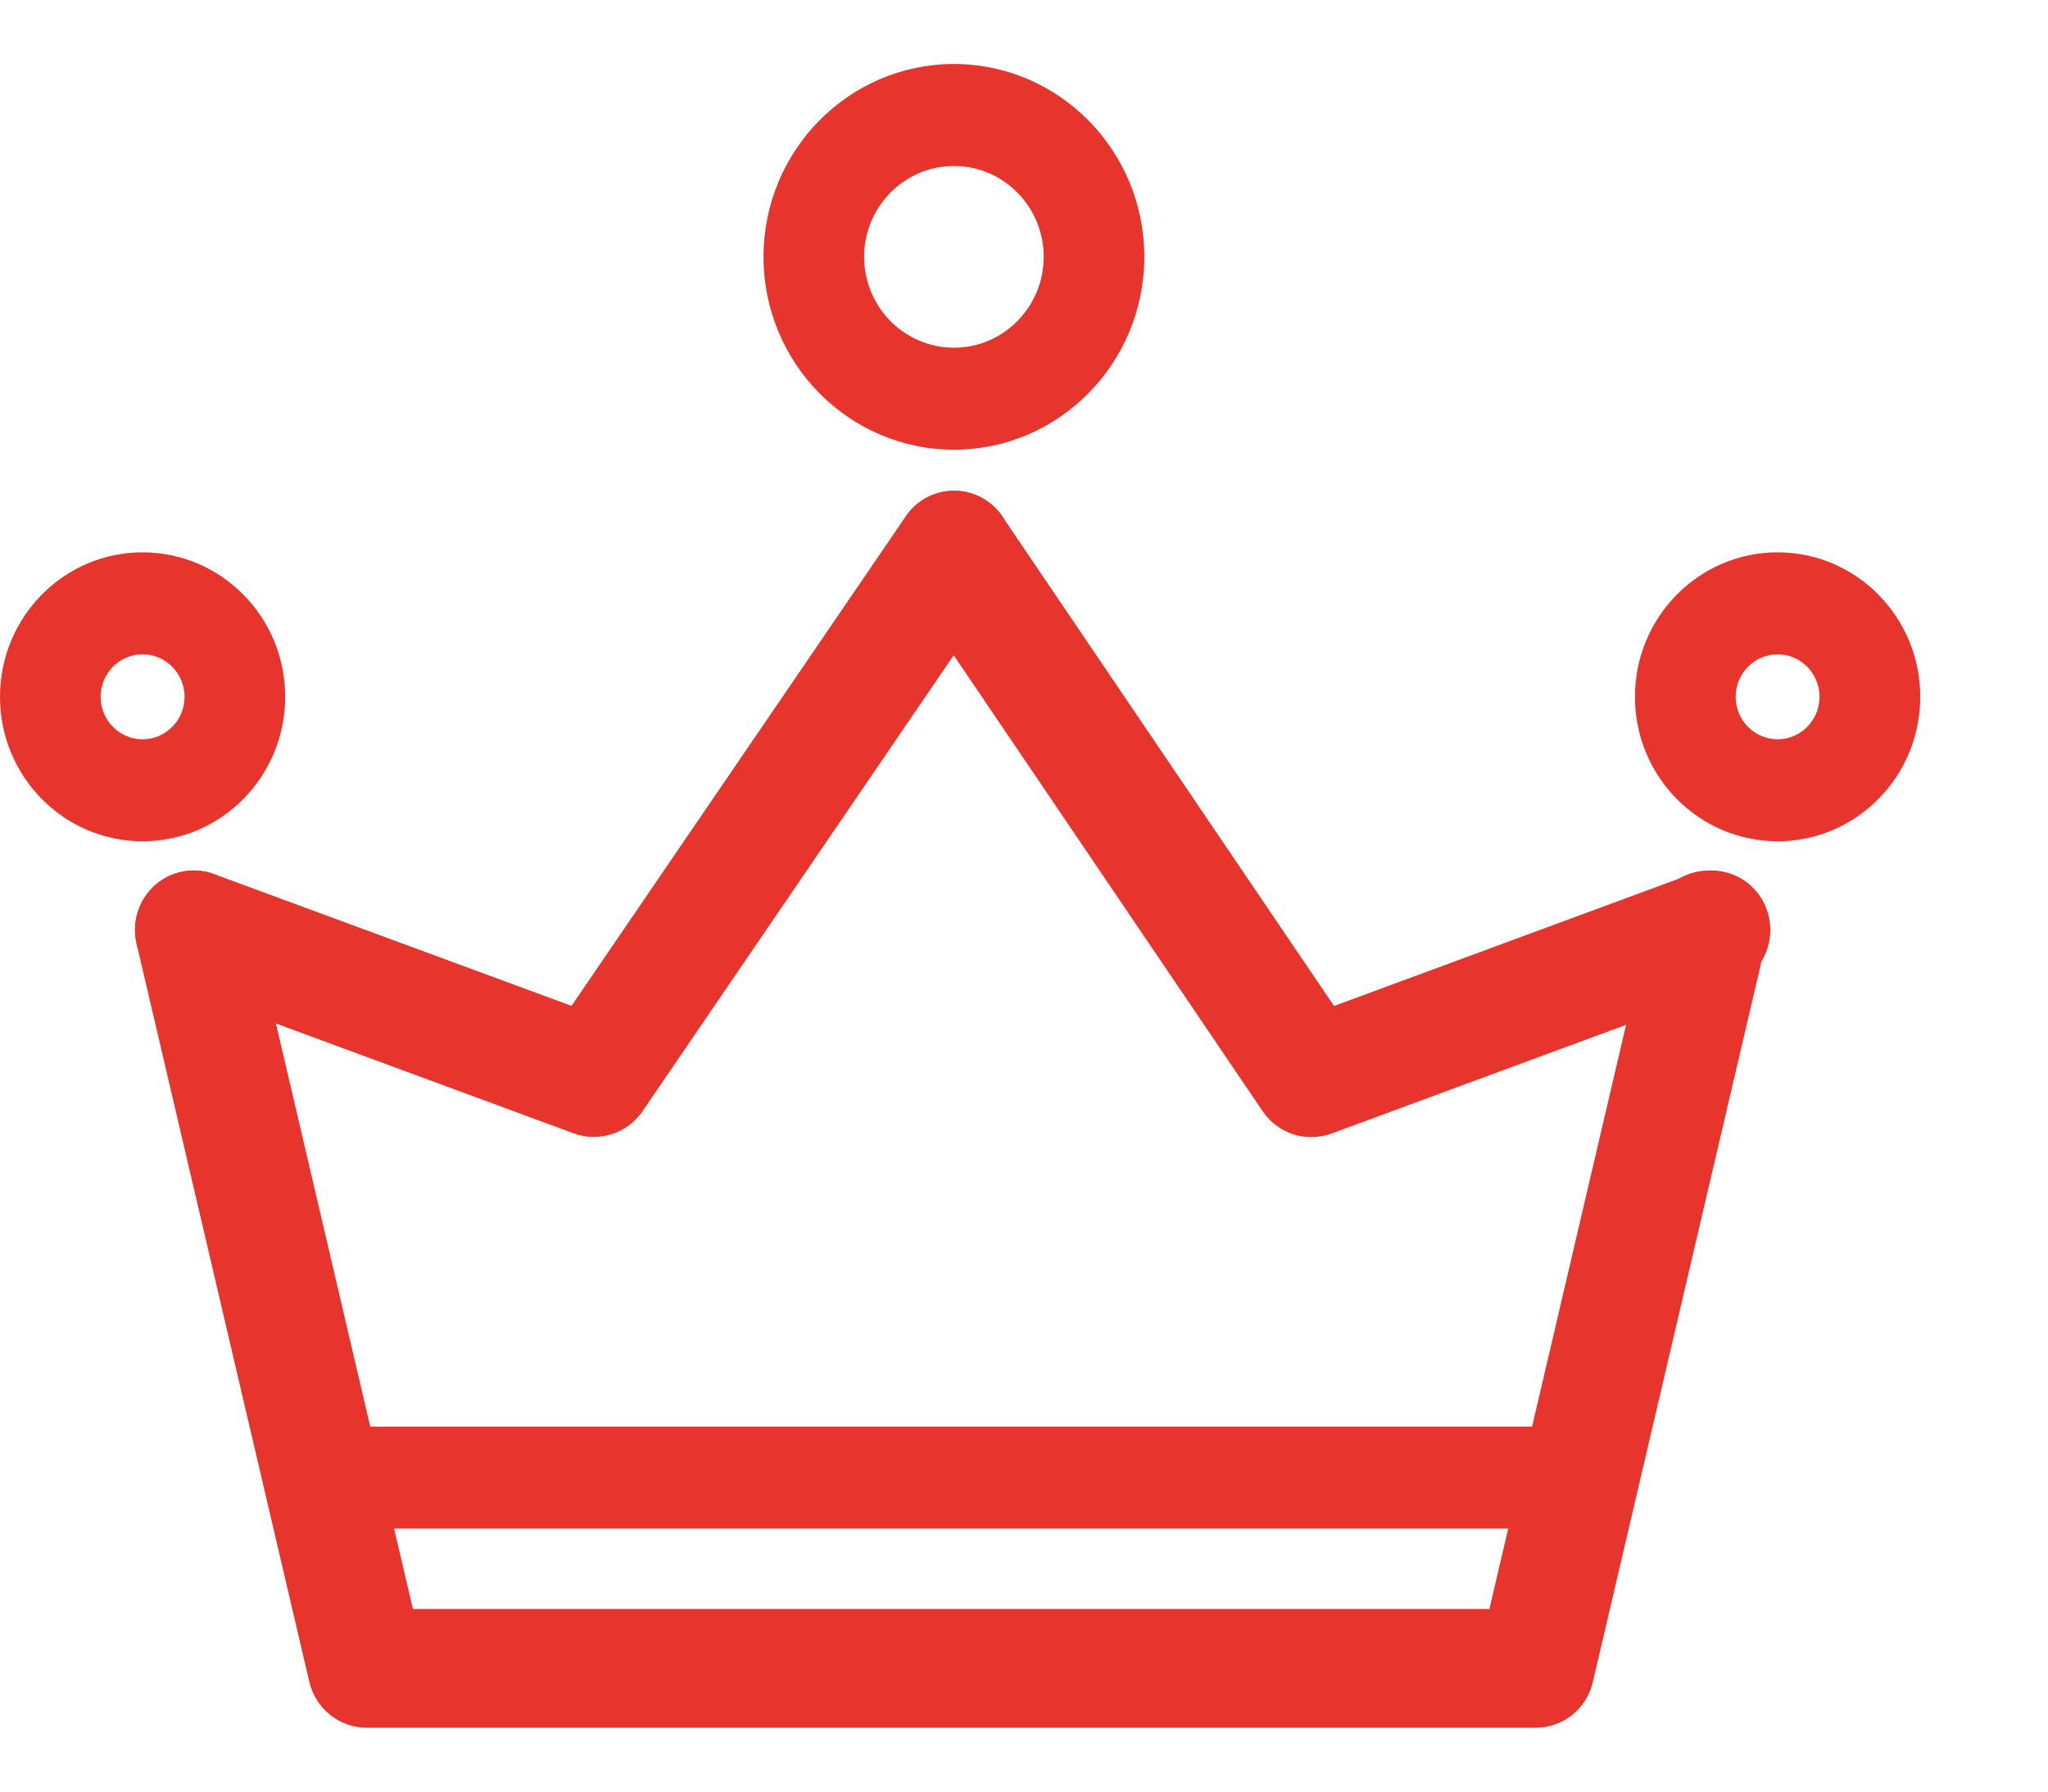 <svg width="16" height="14" viewBox="0 0 16 14" fill="none" xmlns="http://www.w3.org/2000/svg">
<path d="M11.999 13.501H2.864C2.652 13.501 2.467 13.353 2.417 13.144L1.067 7.375C1.008 7.125 1.162 6.874 1.408 6.816C1.655 6.756 1.902 6.911 1.96 7.161L3.226 12.573H11.636L12.902 7.161C12.961 6.911 13.207 6.756 13.454 6.816C13.7 6.875 13.854 7.125 13.794 7.375L12.444 13.144C12.396 13.353 12.211 13.501 11.998 13.501H11.999Z" fill="#E7342C"/>
<path d="M4.641 8.885C4.588 8.885 4.536 8.876 4.484 8.857L1.357 7.703C1.119 7.616 0.997 7.349 1.083 7.107C1.17 6.865 1.433 6.742 1.672 6.83L4.465 7.86L7.076 4.035C7.22 3.824 7.506 3.77 7.714 3.916C7.923 4.063 7.975 4.352 7.831 4.563L5.02 8.683C4.932 8.812 4.789 8.884 4.642 8.884L4.641 8.885Z" fill="#E7342C"/>
<path d="M10.244 8.886C10.096 8.886 9.953 8.813 9.865 8.684L7.074 4.564C6.932 4.353 6.984 4.063 7.194 3.917C7.402 3.773 7.688 3.826 7.832 4.038L10.422 7.861L13.214 6.83C13.453 6.743 13.716 6.866 13.803 7.108C13.889 7.35 13.767 7.616 13.528 7.704L10.402 8.858C10.351 8.876 10.298 8.886 10.245 8.886H10.244Z" fill="#E7342C"/>
<path d="M7.453 3.514C6.632 3.514 5.965 2.838 5.965 2.007C5.965 1.176 6.632 0.5 7.453 0.5C8.273 0.5 8.94 1.176 8.94 2.007C8.94 2.838 8.273 3.514 7.453 3.514V3.514ZM7.453 1.297C7.066 1.297 6.751 1.615 6.751 2.007C6.751 2.399 7.066 2.717 7.453 2.717C7.839 2.717 8.154 2.399 8.154 2.007C8.154 1.615 7.839 1.297 7.453 1.297Z" fill="#E7342C"/>
<path d="M13.888 6.574C13.273 6.574 12.773 6.068 12.773 5.445C12.773 4.822 13.273 4.316 13.888 4.316C14.502 4.316 15.002 4.822 15.002 5.445C15.002 6.068 14.502 6.574 13.888 6.574ZM13.888 5.113C13.707 5.113 13.56 5.262 13.56 5.445C13.56 5.628 13.707 5.777 13.888 5.777C14.068 5.777 14.215 5.628 14.215 5.445C14.215 5.262 14.068 5.113 13.888 5.113Z" fill="#E7342C"/>
<path d="M1.114 6.574C0.499 6.574 0 6.068 0 5.445C0 4.822 0.499 4.316 1.114 4.316C1.729 4.316 2.228 4.822 2.228 5.445C2.228 6.068 1.729 6.574 1.114 6.574ZM1.114 5.113C0.933 5.113 0.786 5.262 0.786 5.445C0.786 5.628 0.933 5.777 1.114 5.777C1.295 5.777 1.442 5.628 1.442 5.445C1.442 5.262 1.295 5.113 1.114 5.113Z" fill="#E7342C"/>
<path d="M12.347 11.945H2.515C2.298 11.945 2.122 11.767 2.122 11.547C2.122 11.326 2.298 11.148 2.515 11.148H12.347C12.565 11.148 12.74 11.326 12.74 11.547C12.74 11.767 12.565 11.945 12.347 11.945Z" fill="#E7342C"/>
</svg>
